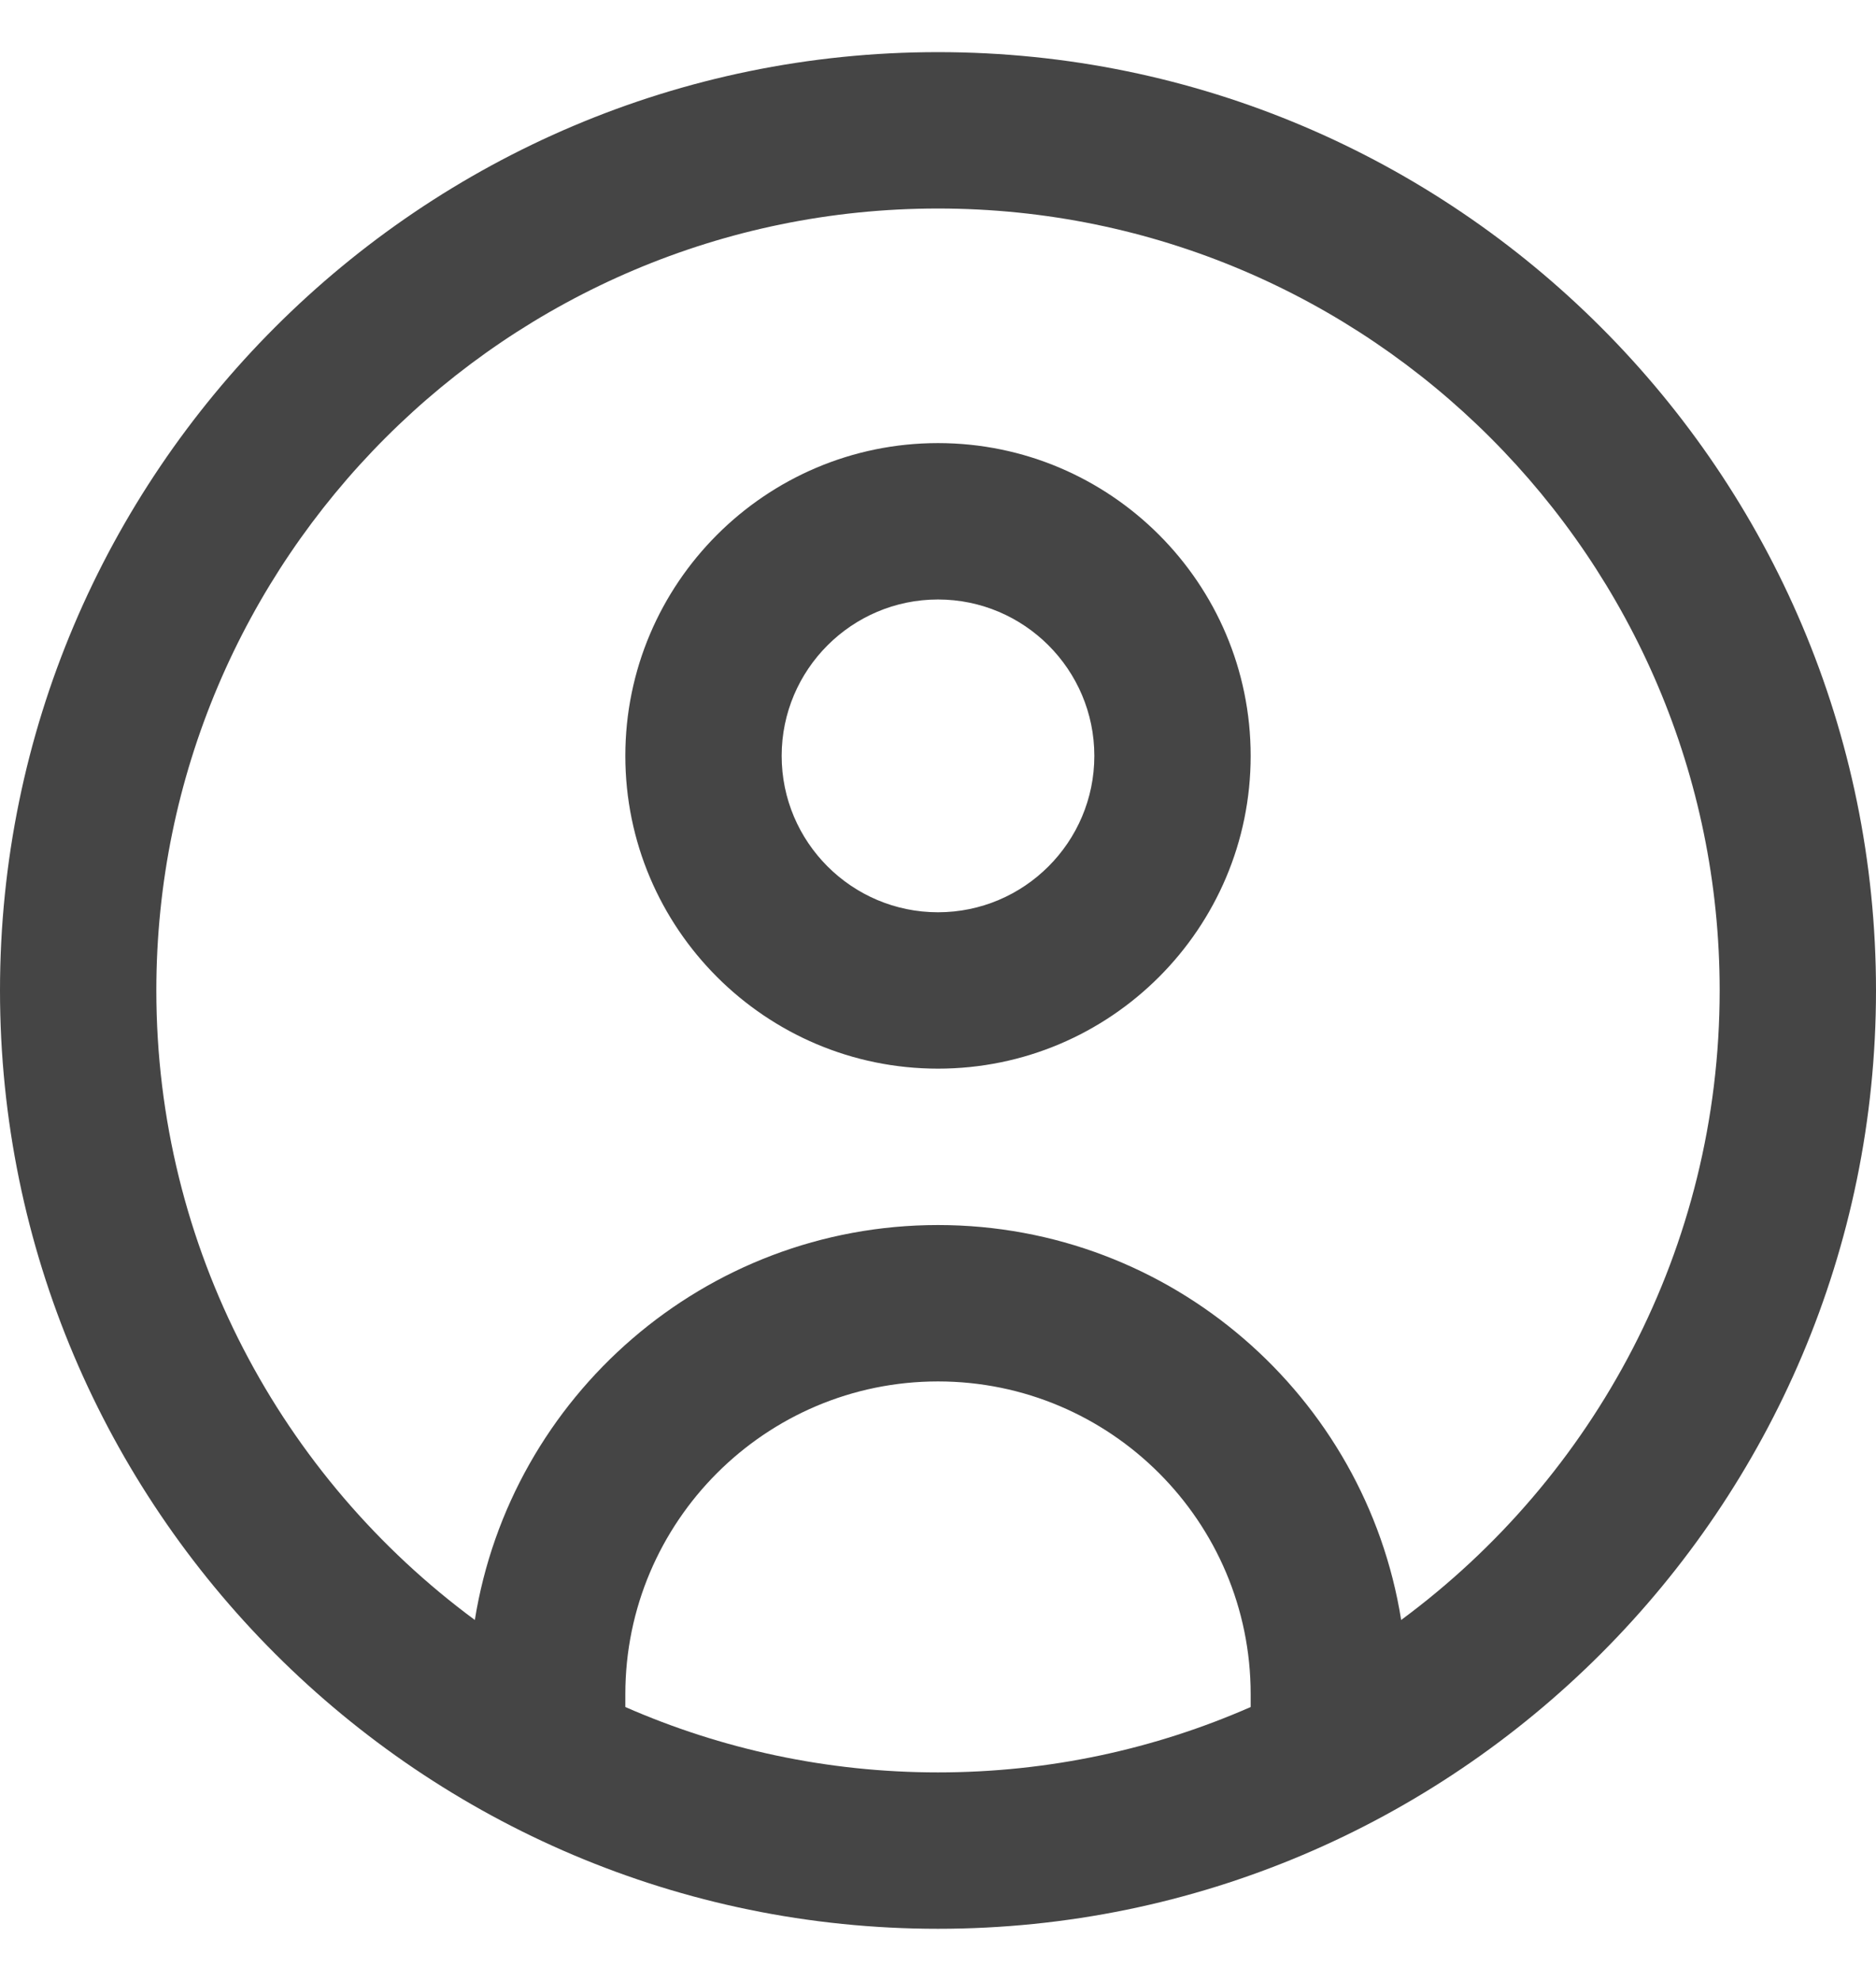<svg width="18" height="19" viewBox="0 0 18 19" fill="none" xmlns="http://www.w3.org/2000/svg">
<g clip-path="url(#clip0_312_279)">
<path d="M9 0.5C4.037 0.5 0 4.537 0 9.5C0 14.463 4.037 18.5 9 18.5C13.963 18.5 18 14.463 18 9.5C18 4.537 13.963 0.5 9 0.5ZM6 16.373V16.25C6 14.595 7.346 13.25 9 13.25C10.655 13.25 12 14.595 12 16.25V16.373C11.081 16.776 10.066 17 9 17C7.934 17 6.92 16.776 6 16.373ZM13.444 15.538C13.102 13.394 11.239 11.75 9 11.75C6.761 11.75 4.899 13.394 4.556 15.538C2.704 14.171 1.5 11.973 1.5 9.5C1.5 5.364 4.864 2 9 2C13.136 2 16.5 5.364 16.5 9.5C16.5 11.973 15.296 14.171 13.444 15.538ZM9 4.25C7.346 4.25 6 5.596 6 7.25C6 8.905 7.346 10.25 9 10.25C10.655 10.25 12 8.905 12 7.25C12 5.596 10.655 4.25 9 4.25ZM9 8.75C8.173 8.75 7.5 8.077 7.5 7.25C7.5 6.423 8.173 5.75 9 5.75C9.827 5.75 10.5 6.423 10.5 7.25C10.5 8.077 9.827 8.75 9 8.75Z" fill="#454545"/>
</g>
<defs>
<clipPath id="clip0_312_279">
<rect width="18" height="18" fill="white" transform="translate(0 0.5)"/>
</clipPath>
</defs>
</svg>
